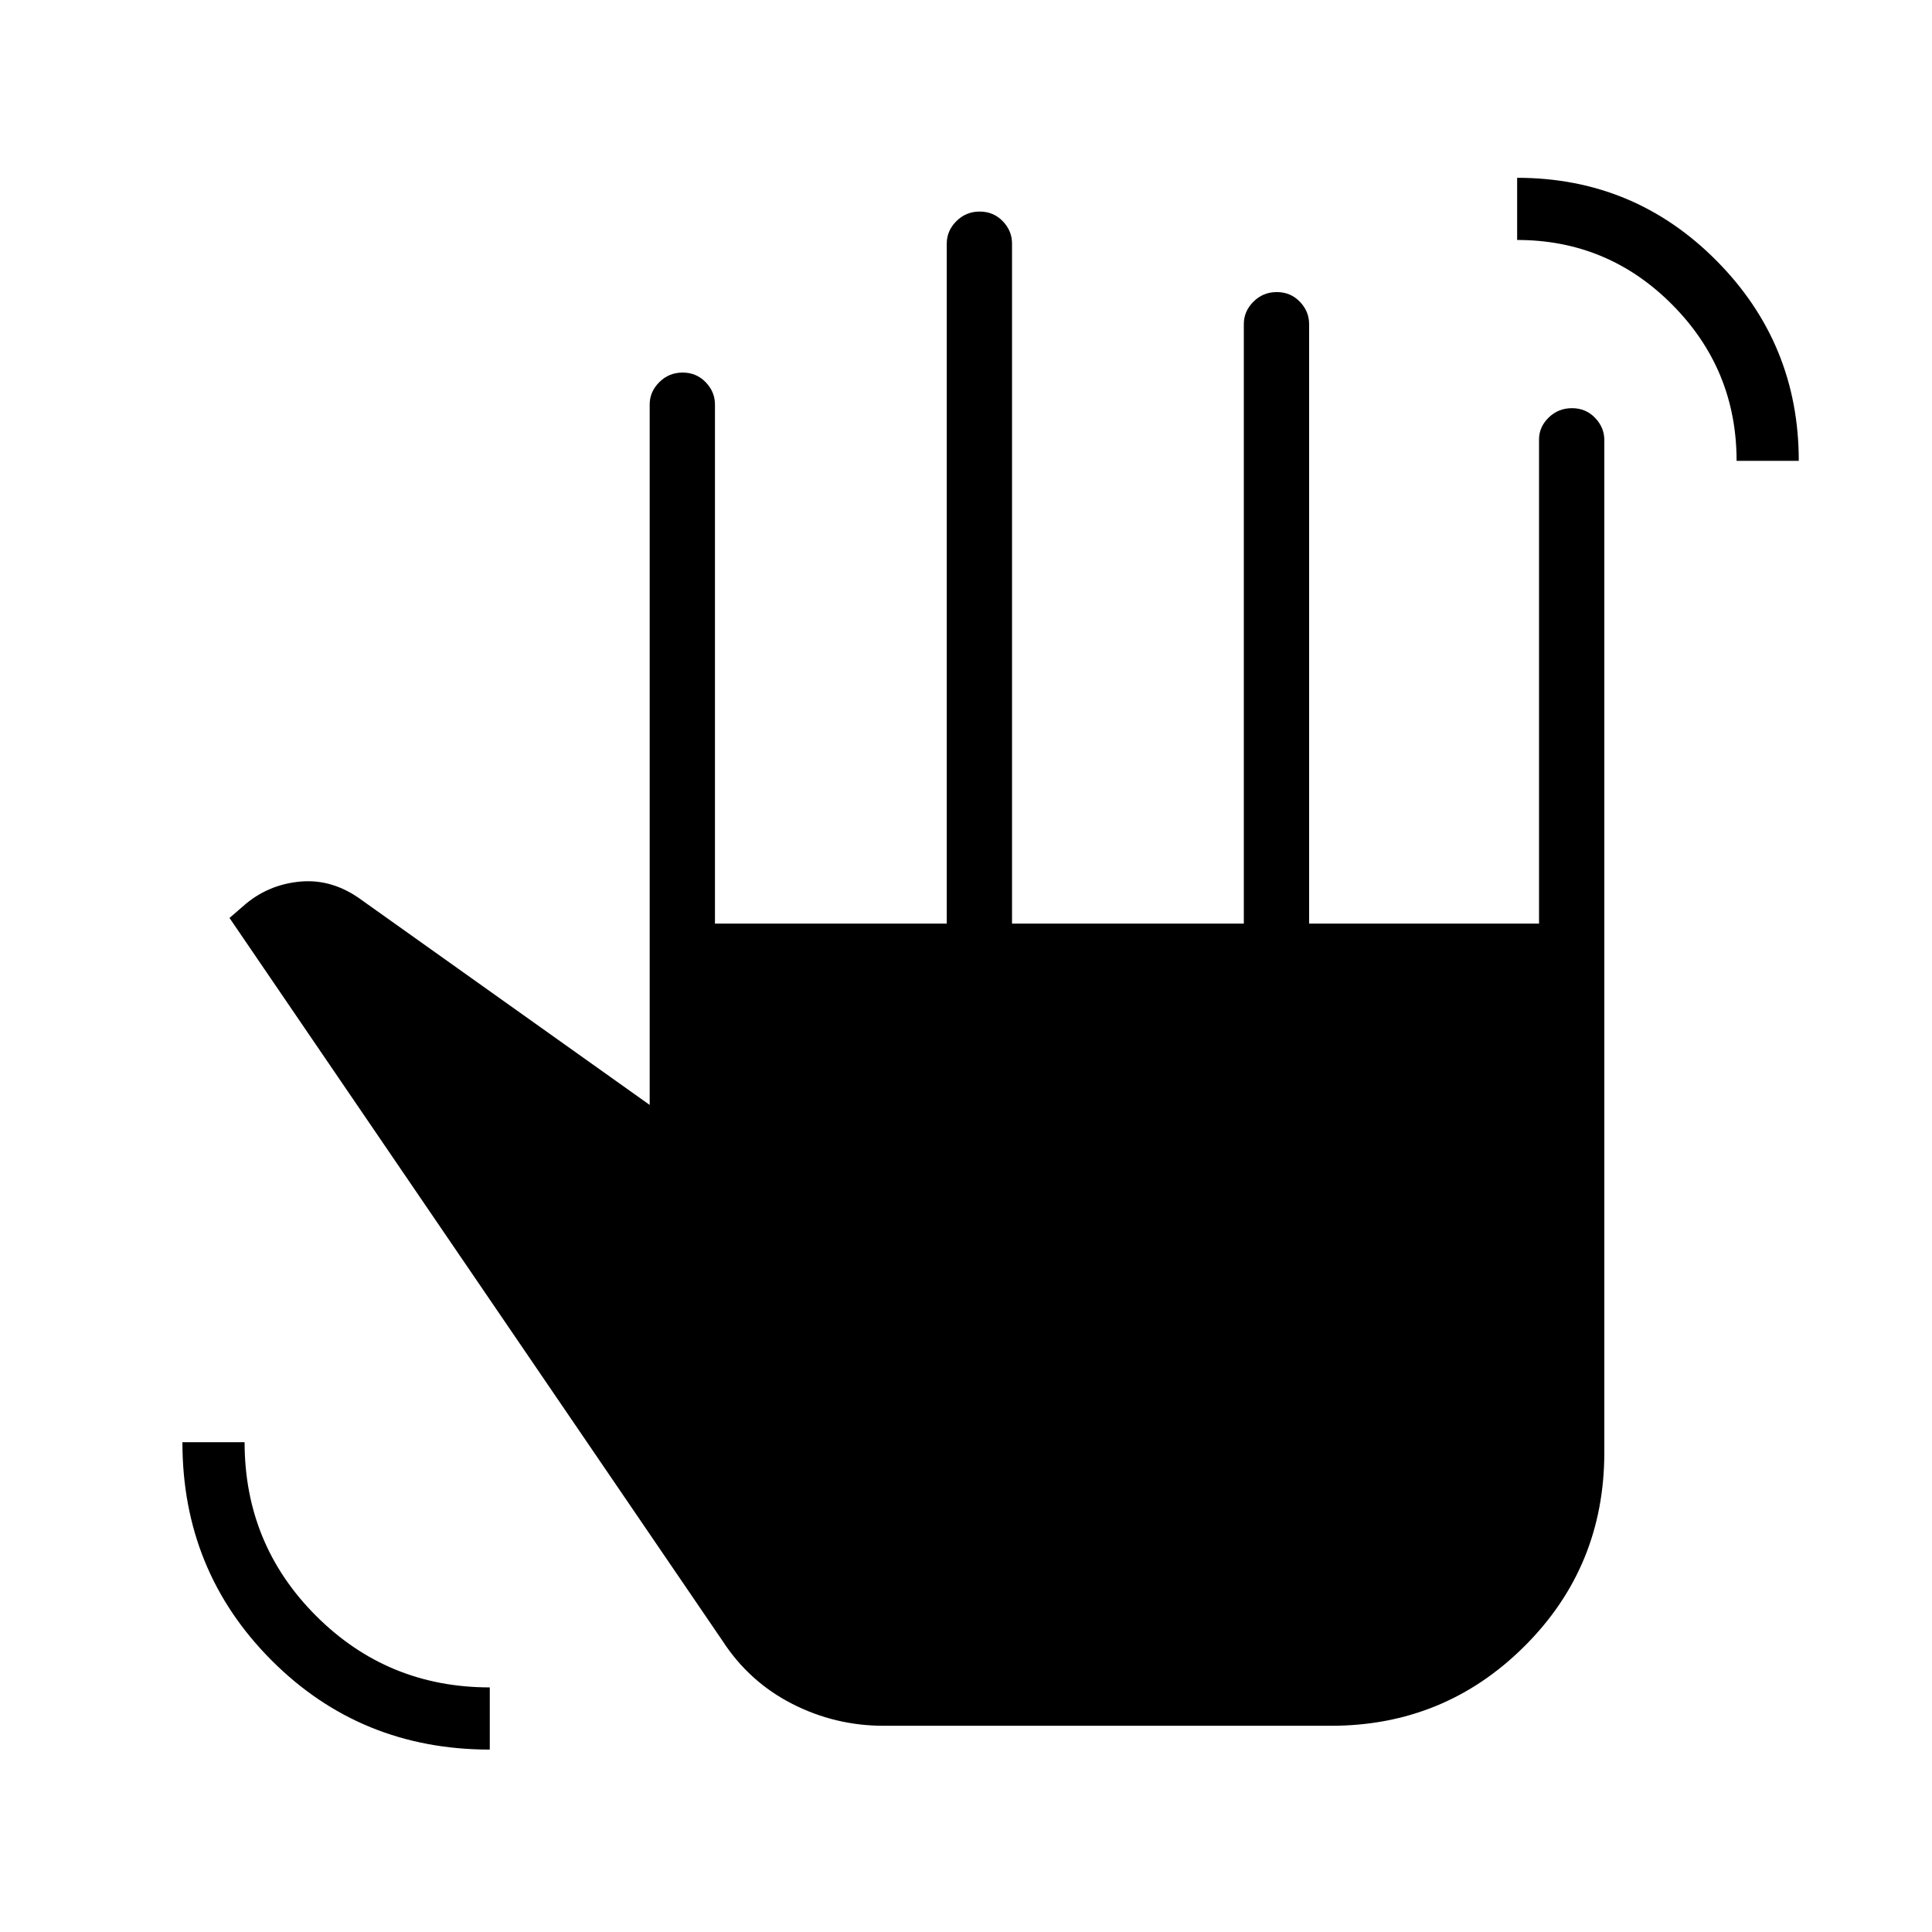 <svg xmlns="http://www.w3.org/2000/svg" height="40" viewBox="0 -960 960 960" width="40"><path d="M243.37-90.64q-64.2 0-108.47-44.38-44.26-44.39-44.26-108.35h30.9q0 50.77 35.53 86.3 35.54 35.53 86.3 35.53v30.9Zm195.72-11.83q-24.16 0-45.51-10.93-21.35-10.92-34.52-31.2L114.04-503.88l6.75-5.83q12.03-10.71 28.32-12.23 16.29-1.51 30.96 9.42l142.75 101.55v-348.04q0-6.31 4.77-11.08 4.77-4.78 11.6-4.78 6.84 0 11.45 4.78 4.62 4.77 4.62 11.08v257.95h115.18v-337.95q0-6.31 4.76-11.08 4.77-4.78 11.61-4.78 6.83 0 11.45 4.78 4.61 4.77 4.61 11.08v337.95h115.18v-297.95q0-6.31 4.77-11.08 4.77-4.78 11.6-4.78 6.84 0 11.45 4.78 4.62 4.77 4.62 11.08v297.95h114.25v-240.62q0-6.15 4.77-10.82 4.77-4.68 11.6-4.68 6.84 0 11.45 4.78 4.62 4.78 4.62 11.08v502.99q0 56.83-39.68 96.34-39.68 39.52-96.18 39.52H439.09ZM862.9-731q0-45.39-31.95-77.58-31.95-32.18-77.09-32.18v-30.89q58.18 0 99.06 41.19 40.88 41.2 40.88 99.46h-30.9Z"/></svg>